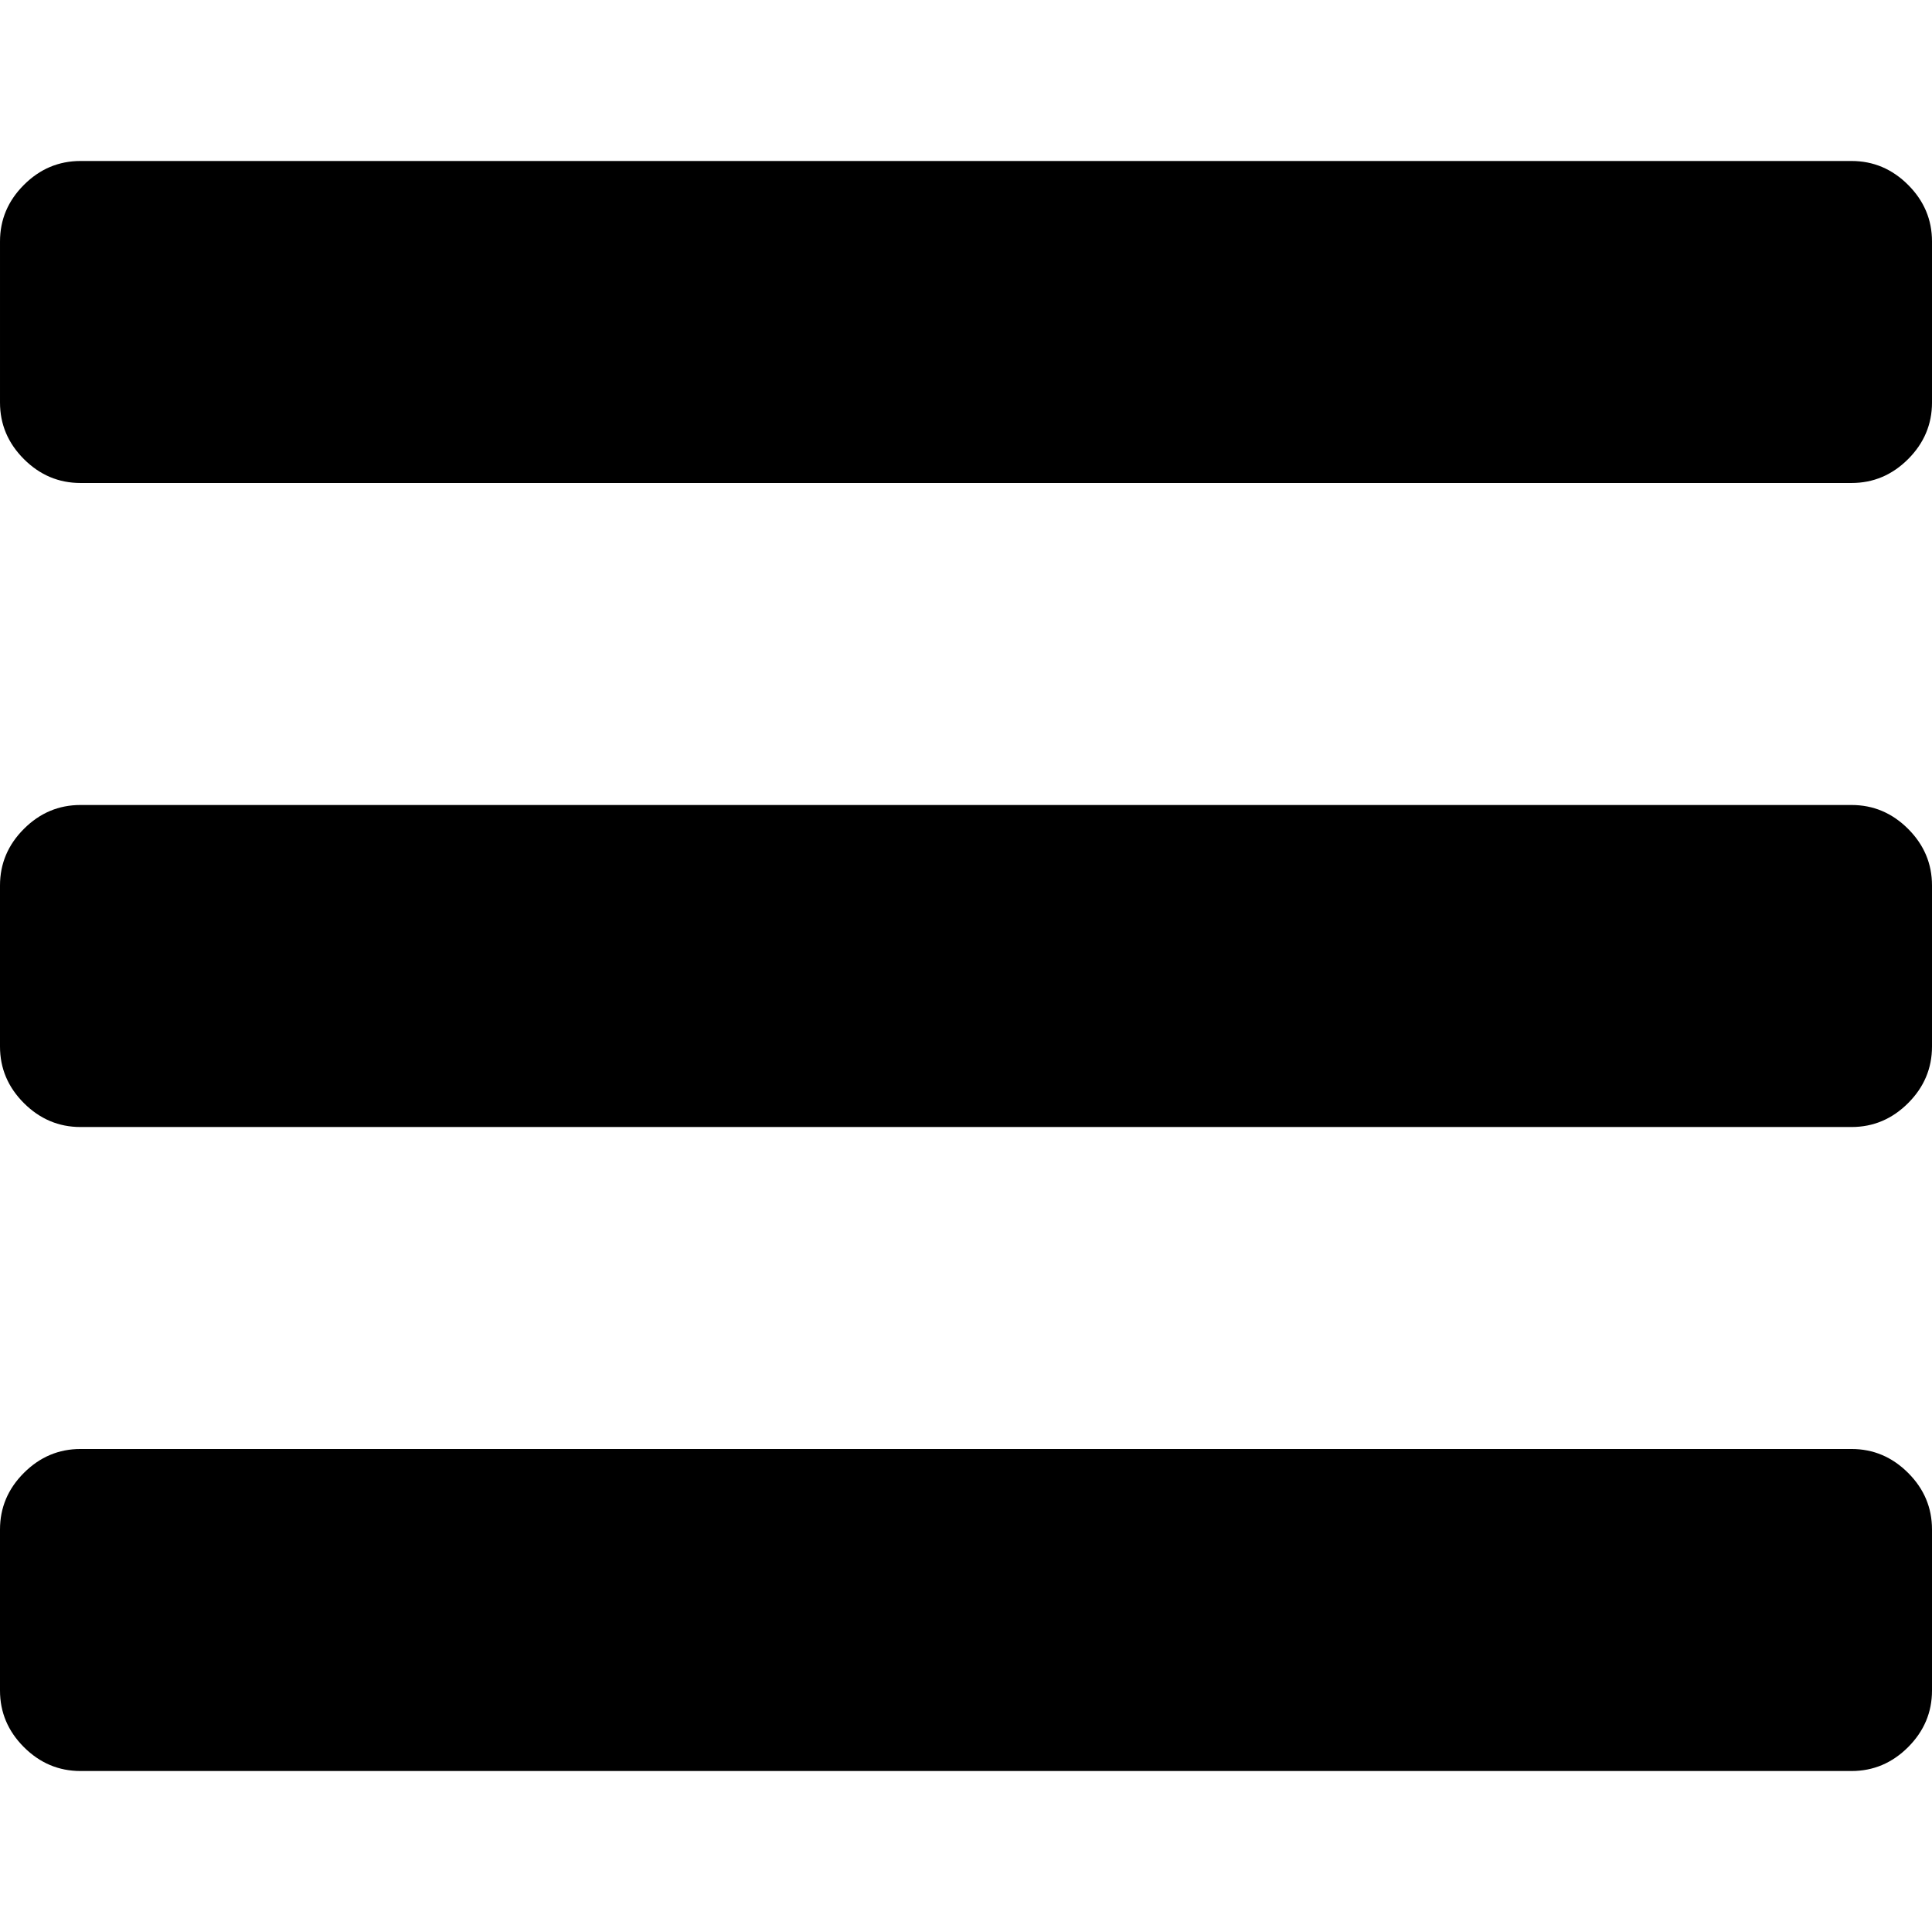 <svg xmlns="http://www.w3.org/2000/svg" width="438.533" height="438.533" viewBox="0 0 438.533 438.533"><path d="M420.265 328.897h-401.991c-4.952 0-9.235 1.813-12.851 5.428-3.616 3.613-5.423 7.899-5.423 12.847v36.548c0 4.949 1.807 9.23 5.424 12.848 3.619 3.613 7.902 5.424 12.851 5.424h401.991c4.948 0 9.229-1.811 12.847-5.424 3.614-3.617 5.421-7.898 5.421-12.848v-36.548c0-4.948-1.8-9.233-5.421-12.847-3.618-3.614-7.896-5.428-12.848-5.428zM433.112 41.968c-3.617-3.617-7.898-5.426-12.847-5.426h-401.991c-4.952 0-9.235 1.809-12.851 5.426-3.616 3.615-5.423 7.898-5.423 12.845v36.547c0 4.949 1.807 9.229 5.424 12.847 3.619 3.618 7.902 5.424 12.851 5.424h401.991c4.948 0 9.229-1.807 12.847-5.424 3.614-3.617 5.421-7.898 5.421-12.847v-36.547c-.001-4.947-1.805-9.23-5.422-12.845zM420.265 182.72h-401.991c-4.952 0-9.235 1.809-12.851 5.426-3.616 3.615-5.423 7.898-5.423 12.846v36.547c0 4.948 1.807 9.236 5.424 12.847 3.619 3.614 7.902 5.428 12.851 5.428h401.991c4.948 0 9.229-1.813 12.847-5.428 3.614-3.61 5.421-7.898 5.421-12.847v-36.547c0-4.948-1.807-9.231-5.421-12.847-3.618-3.617-7.896-5.425-12.848-5.425z"/></svg>